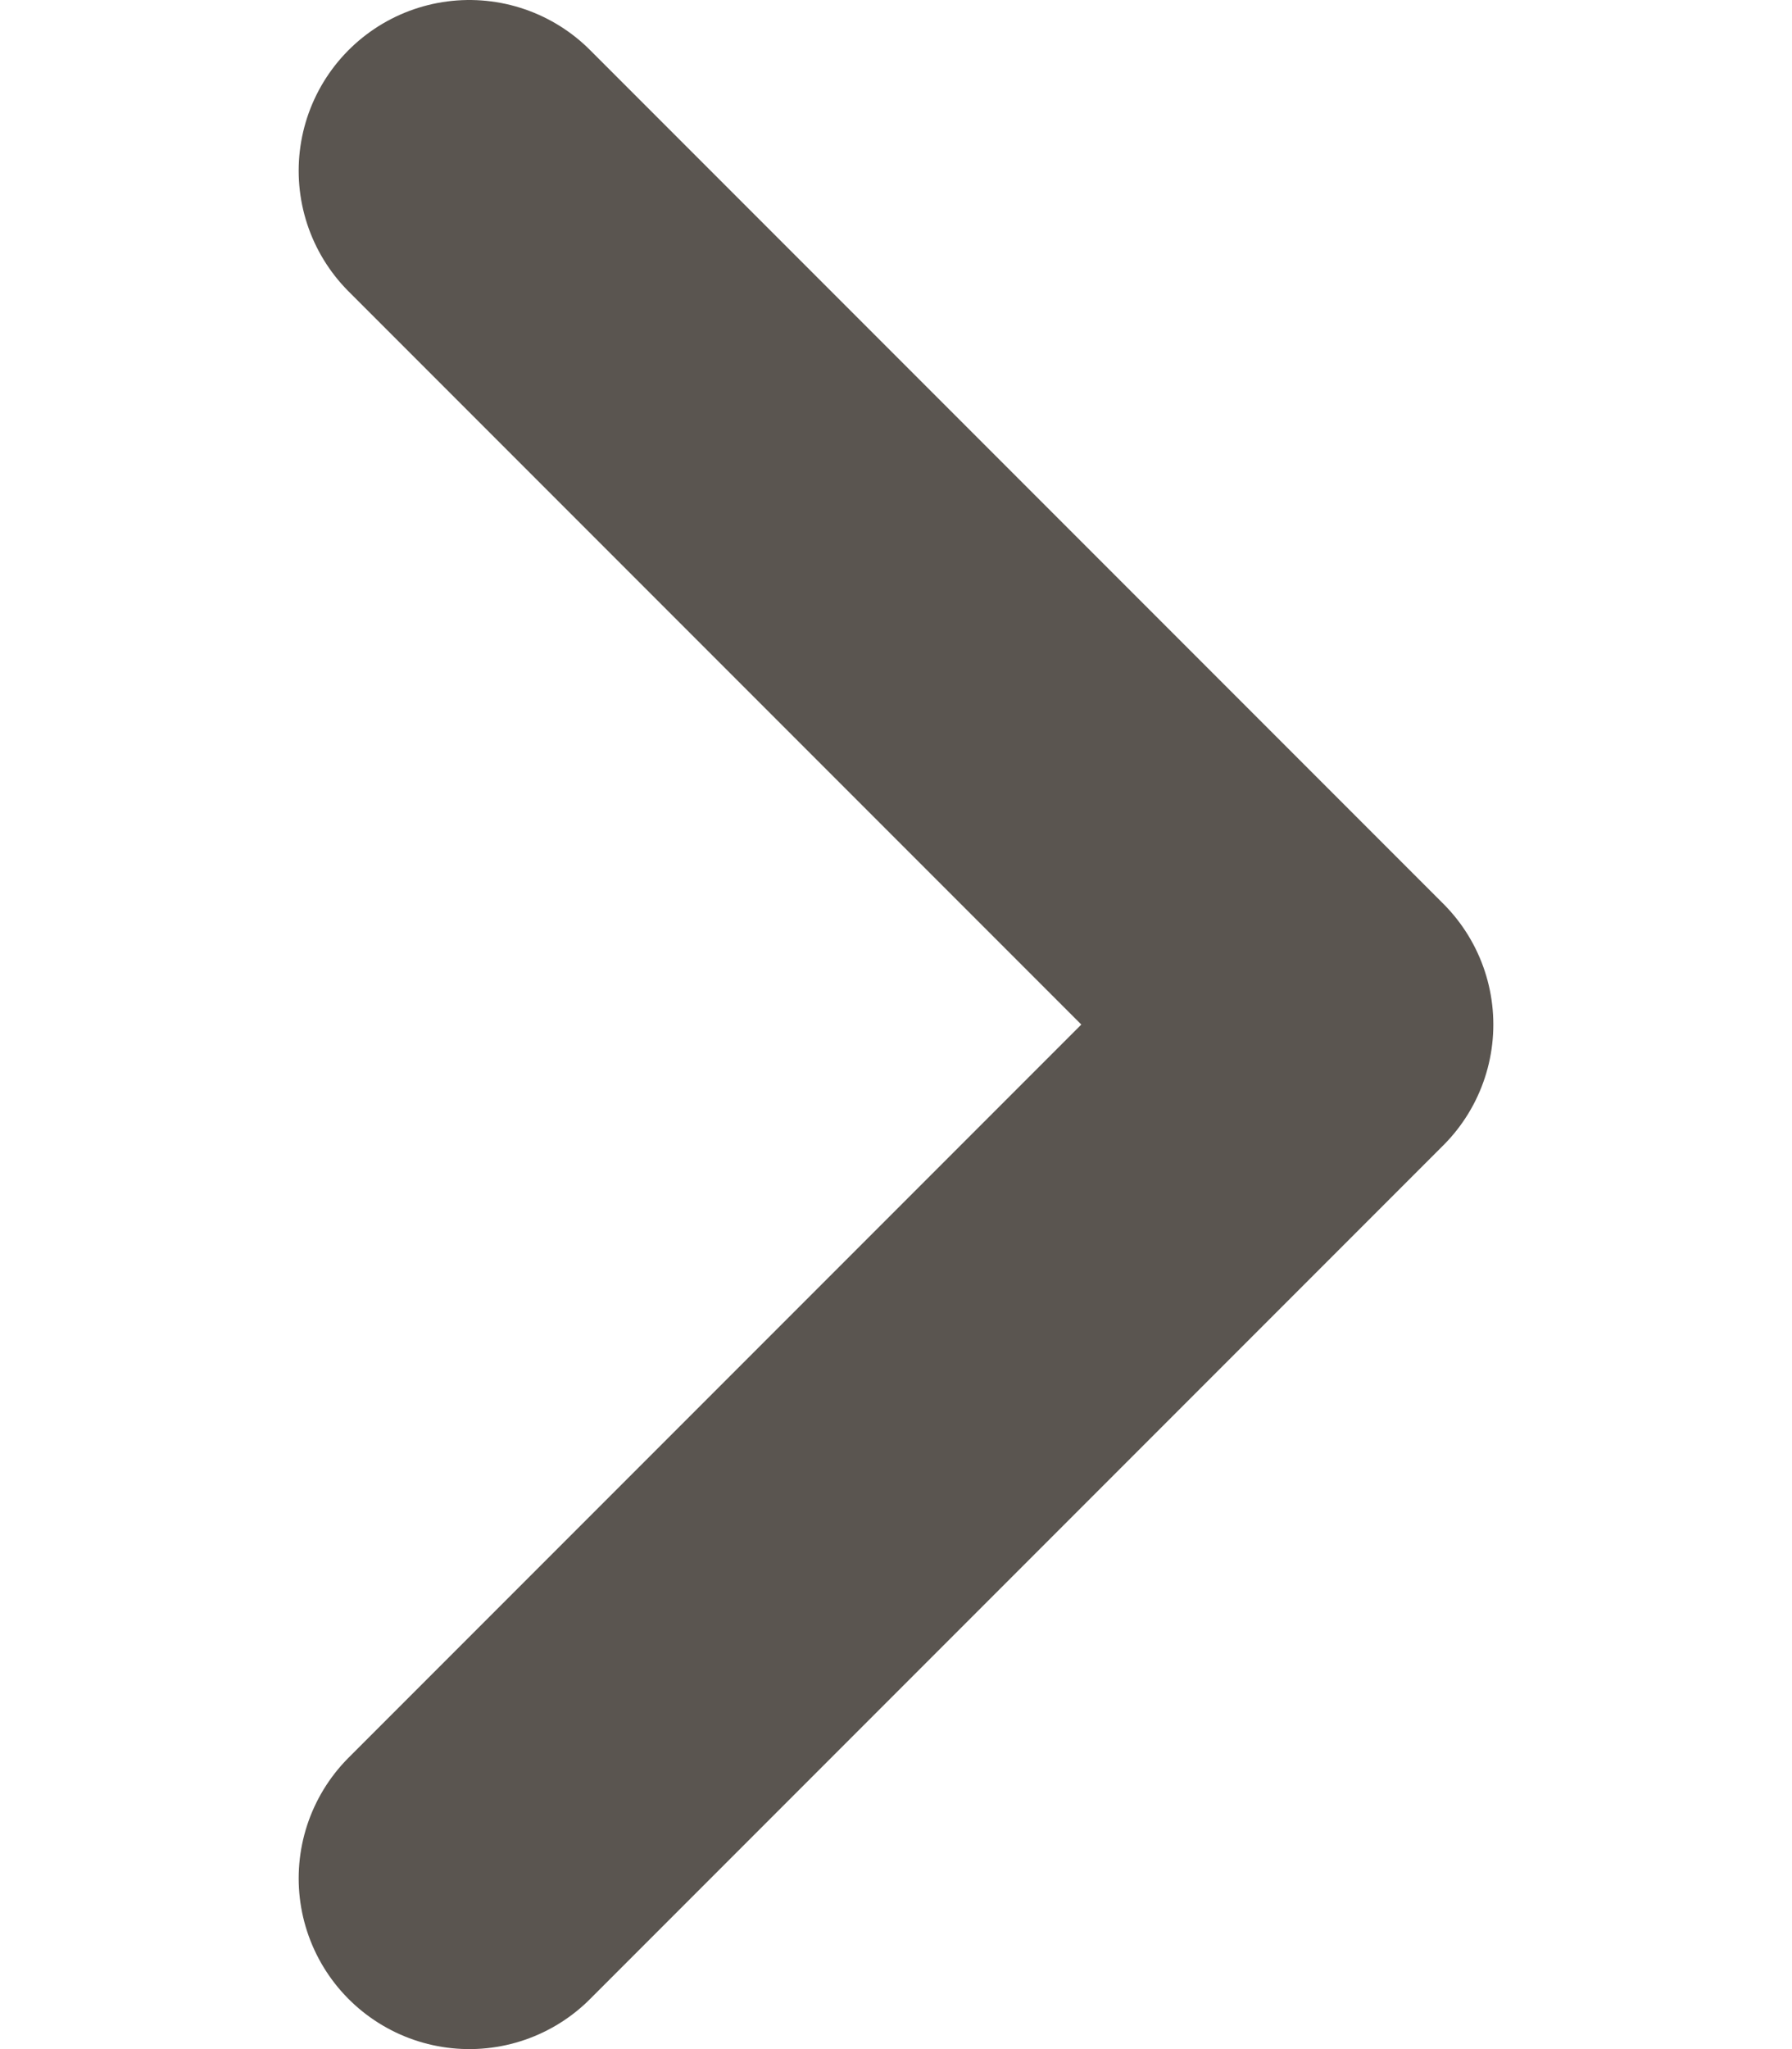 <svg width="14" height="16" viewBox="0 0 14 24" fill="none" xmlns="http://www.w3.org/2000/svg">
<path d="M2 22L12 12L2 2" stroke="#5A5550" stroke-width="4" stroke-linecap="round" stroke-linejoin="round"/>
</svg>
